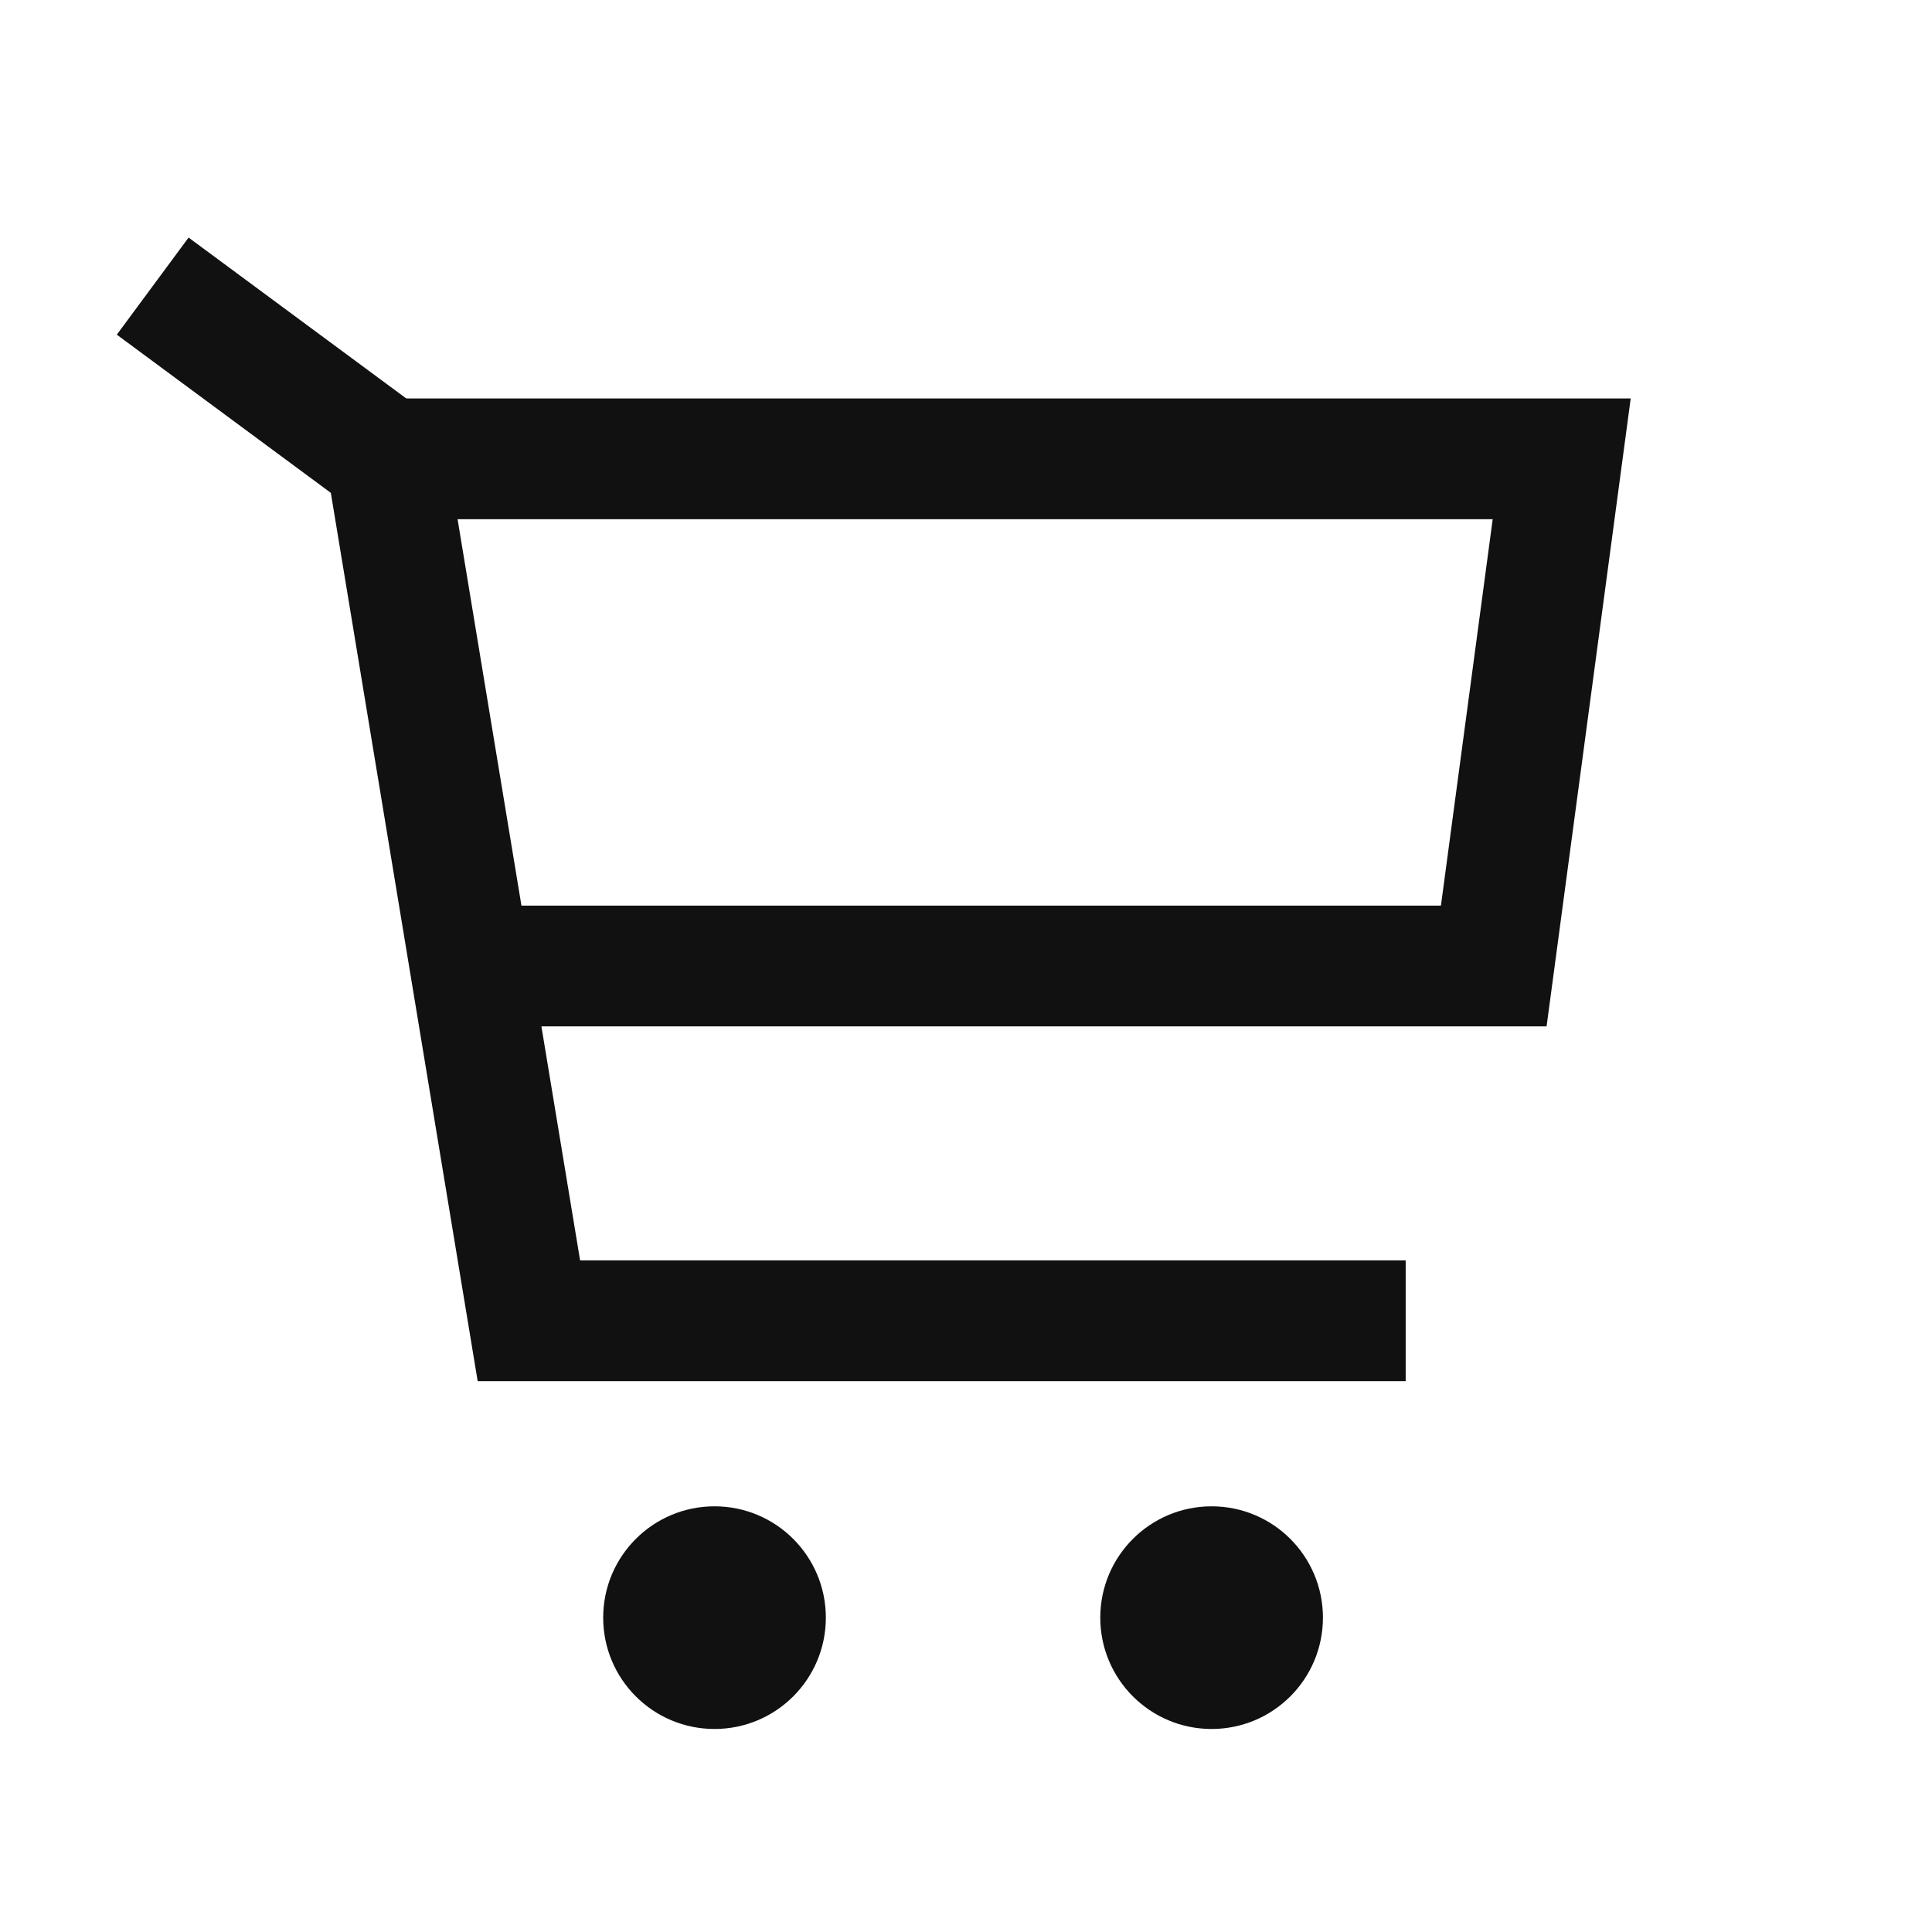 <svg xmlns='http://www.w3.org/2000/svg' viewBox='0 0 24 24' fill='none'><path d='M2.5 4L4.8 5.7L6.57 16.407H16.712' stroke='#111111' stroke-width='1.5' stroke-linecap='square'/><path d='M6.293 12H18.556L19.4 5.7H5.4' stroke='#111111' stroke-width='1.5' stroke-linecap='square'/><circle cx='8.876' cy='20.095' r='1.383' fill='#111111'/><circle cx='15.051' cy='20.095' r='1.383' fill='#111111'/></svg>